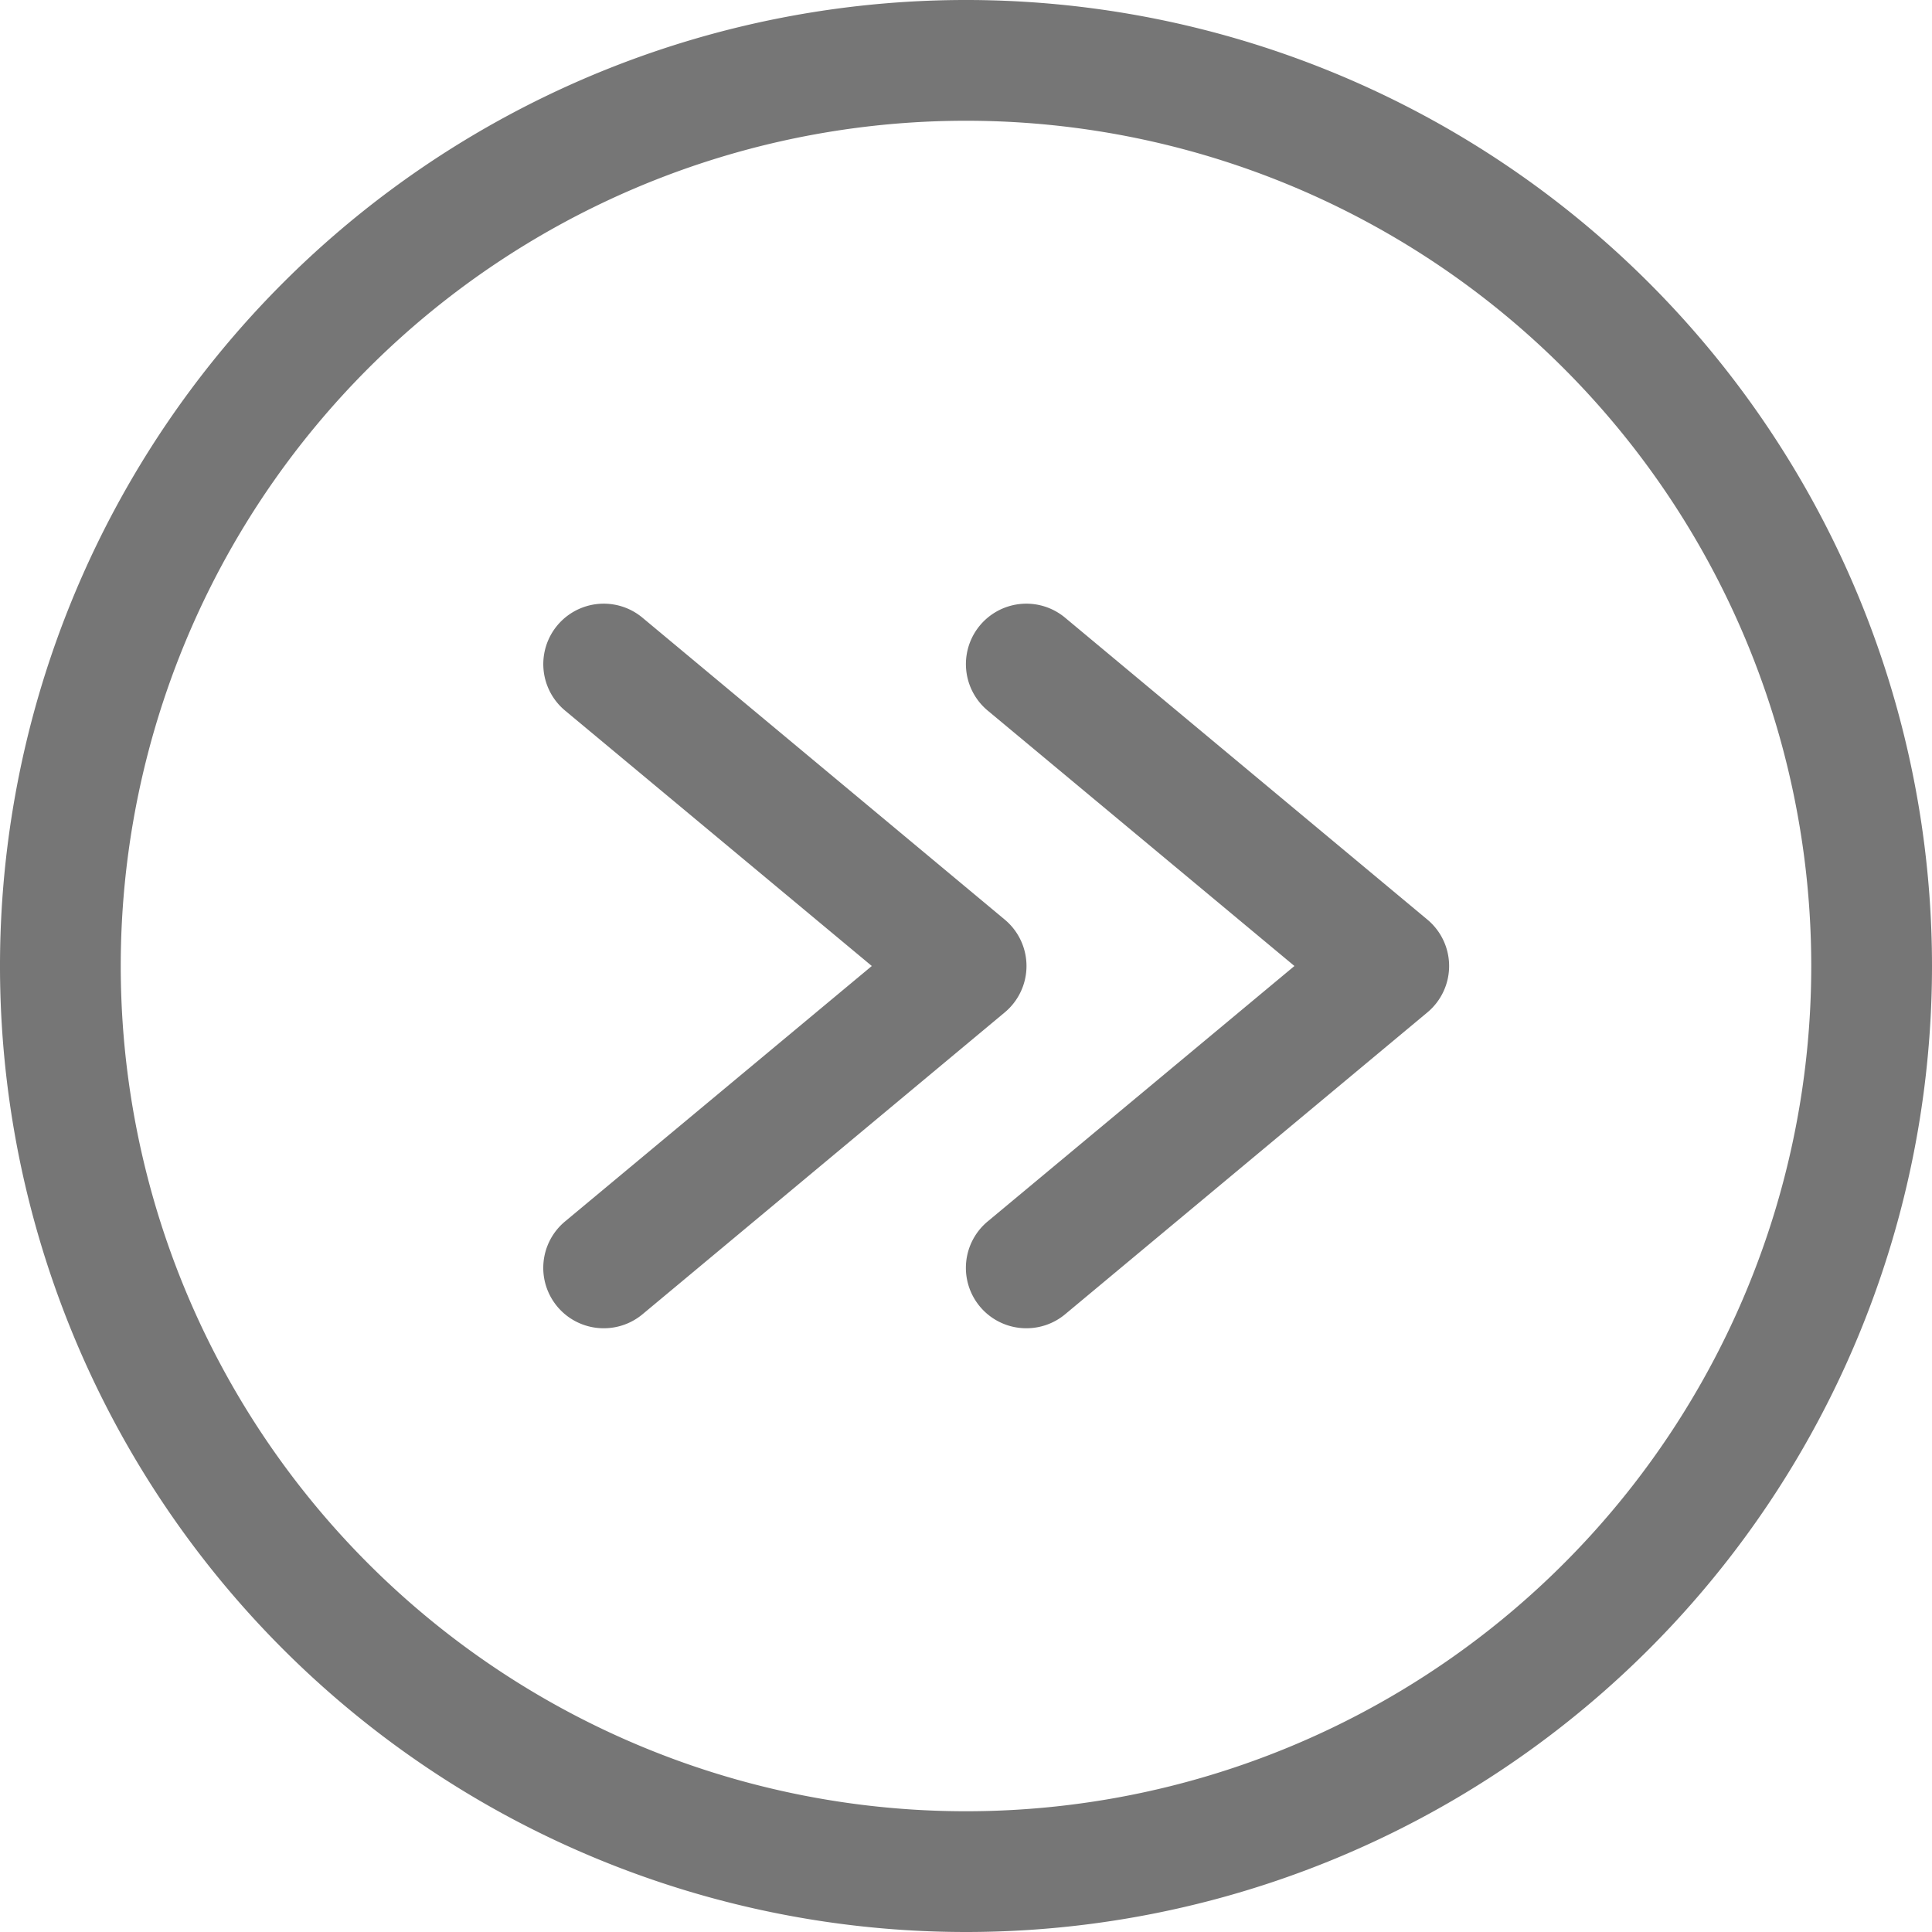<svg id="Icons" xmlns="http://www.w3.org/2000/svg" viewBox="0 0 32 32"><title>fast-forward</title><g id="Fast_Forward" data-name="Fast Forward"><path d="M16,32A16,16,0,1,1,32,16,16,16,0,0,1,16,32ZM16,2A14,14,0,1,0,30,16,14,14,0,0,0,16,2Z" style="fill:#767676"/><path d="M10,22a1,1,0,0,1-.77-.36,1,1,0,0,1,.13-1.41L14.44,16,9.36,11.77a1,1,0,0,1,1.28-1.54l6,5a1,1,0,0,1,0,1.54l-6,5A1,1,0,0,1,10,22Z" style="fill:#767676"/><path d="M17,22a1,1,0,0,1-.77-.36,1,1,0,0,1,.13-1.41L21.44,16l-5.08-4.23a1,1,0,0,1,1.28-1.54l6,5a1,1,0,0,1,0,1.54l-6,5A1,1,0,0,1,17,22Z" style="fill:#767676"/></g></svg>